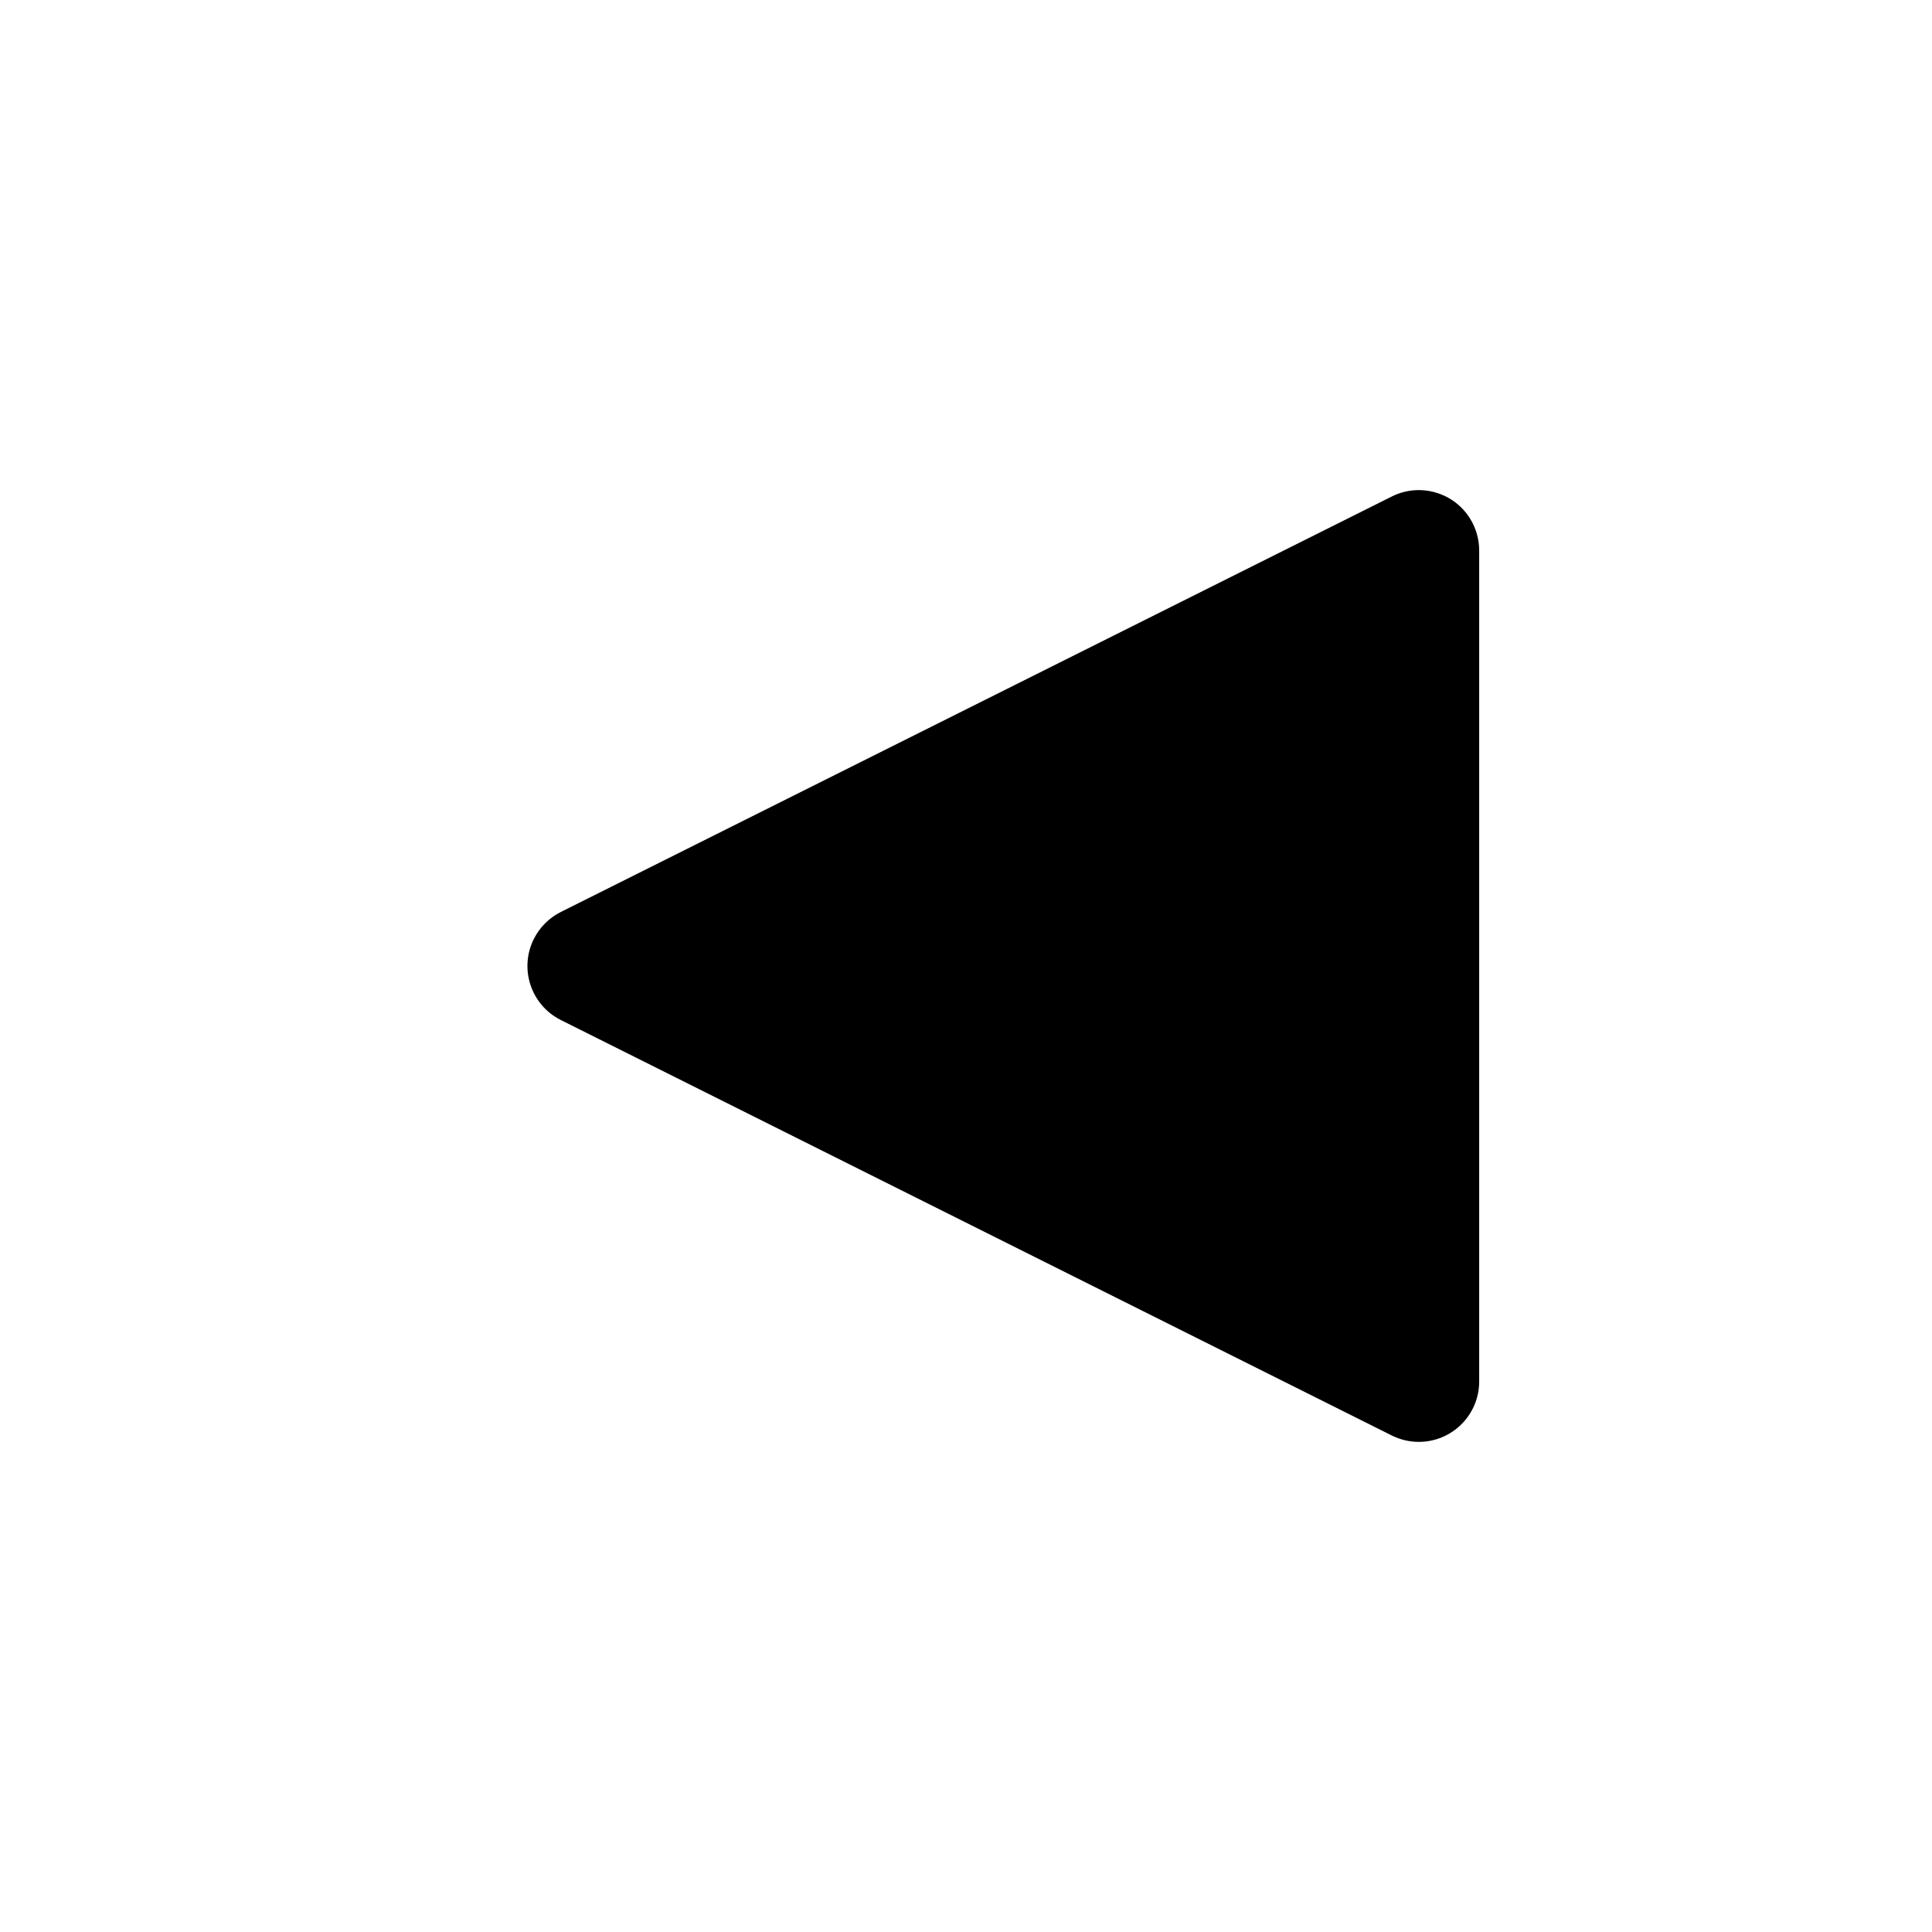 <svg xmlns="http://www.w3.org/2000/svg" width="128" height="128" viewBox="0 0 128 128">
  <path fill-rule="evenodd" d="M98,36.472 L98,91.528 C98,93.737 96.209,95.528 94,95.528 C93.379,95.528 92.767,95.383 92.211,95.106 L37.155,67.578 C35.18,66.59 34.379,64.187 35.367,62.211 C35.754,61.437 36.381,60.809 37.155,60.422 L92.211,32.894 C94.187,31.906 96.59,32.707 97.578,34.683 C97.855,35.239 98,35.851 98,36.472 Z"/>
</svg>
